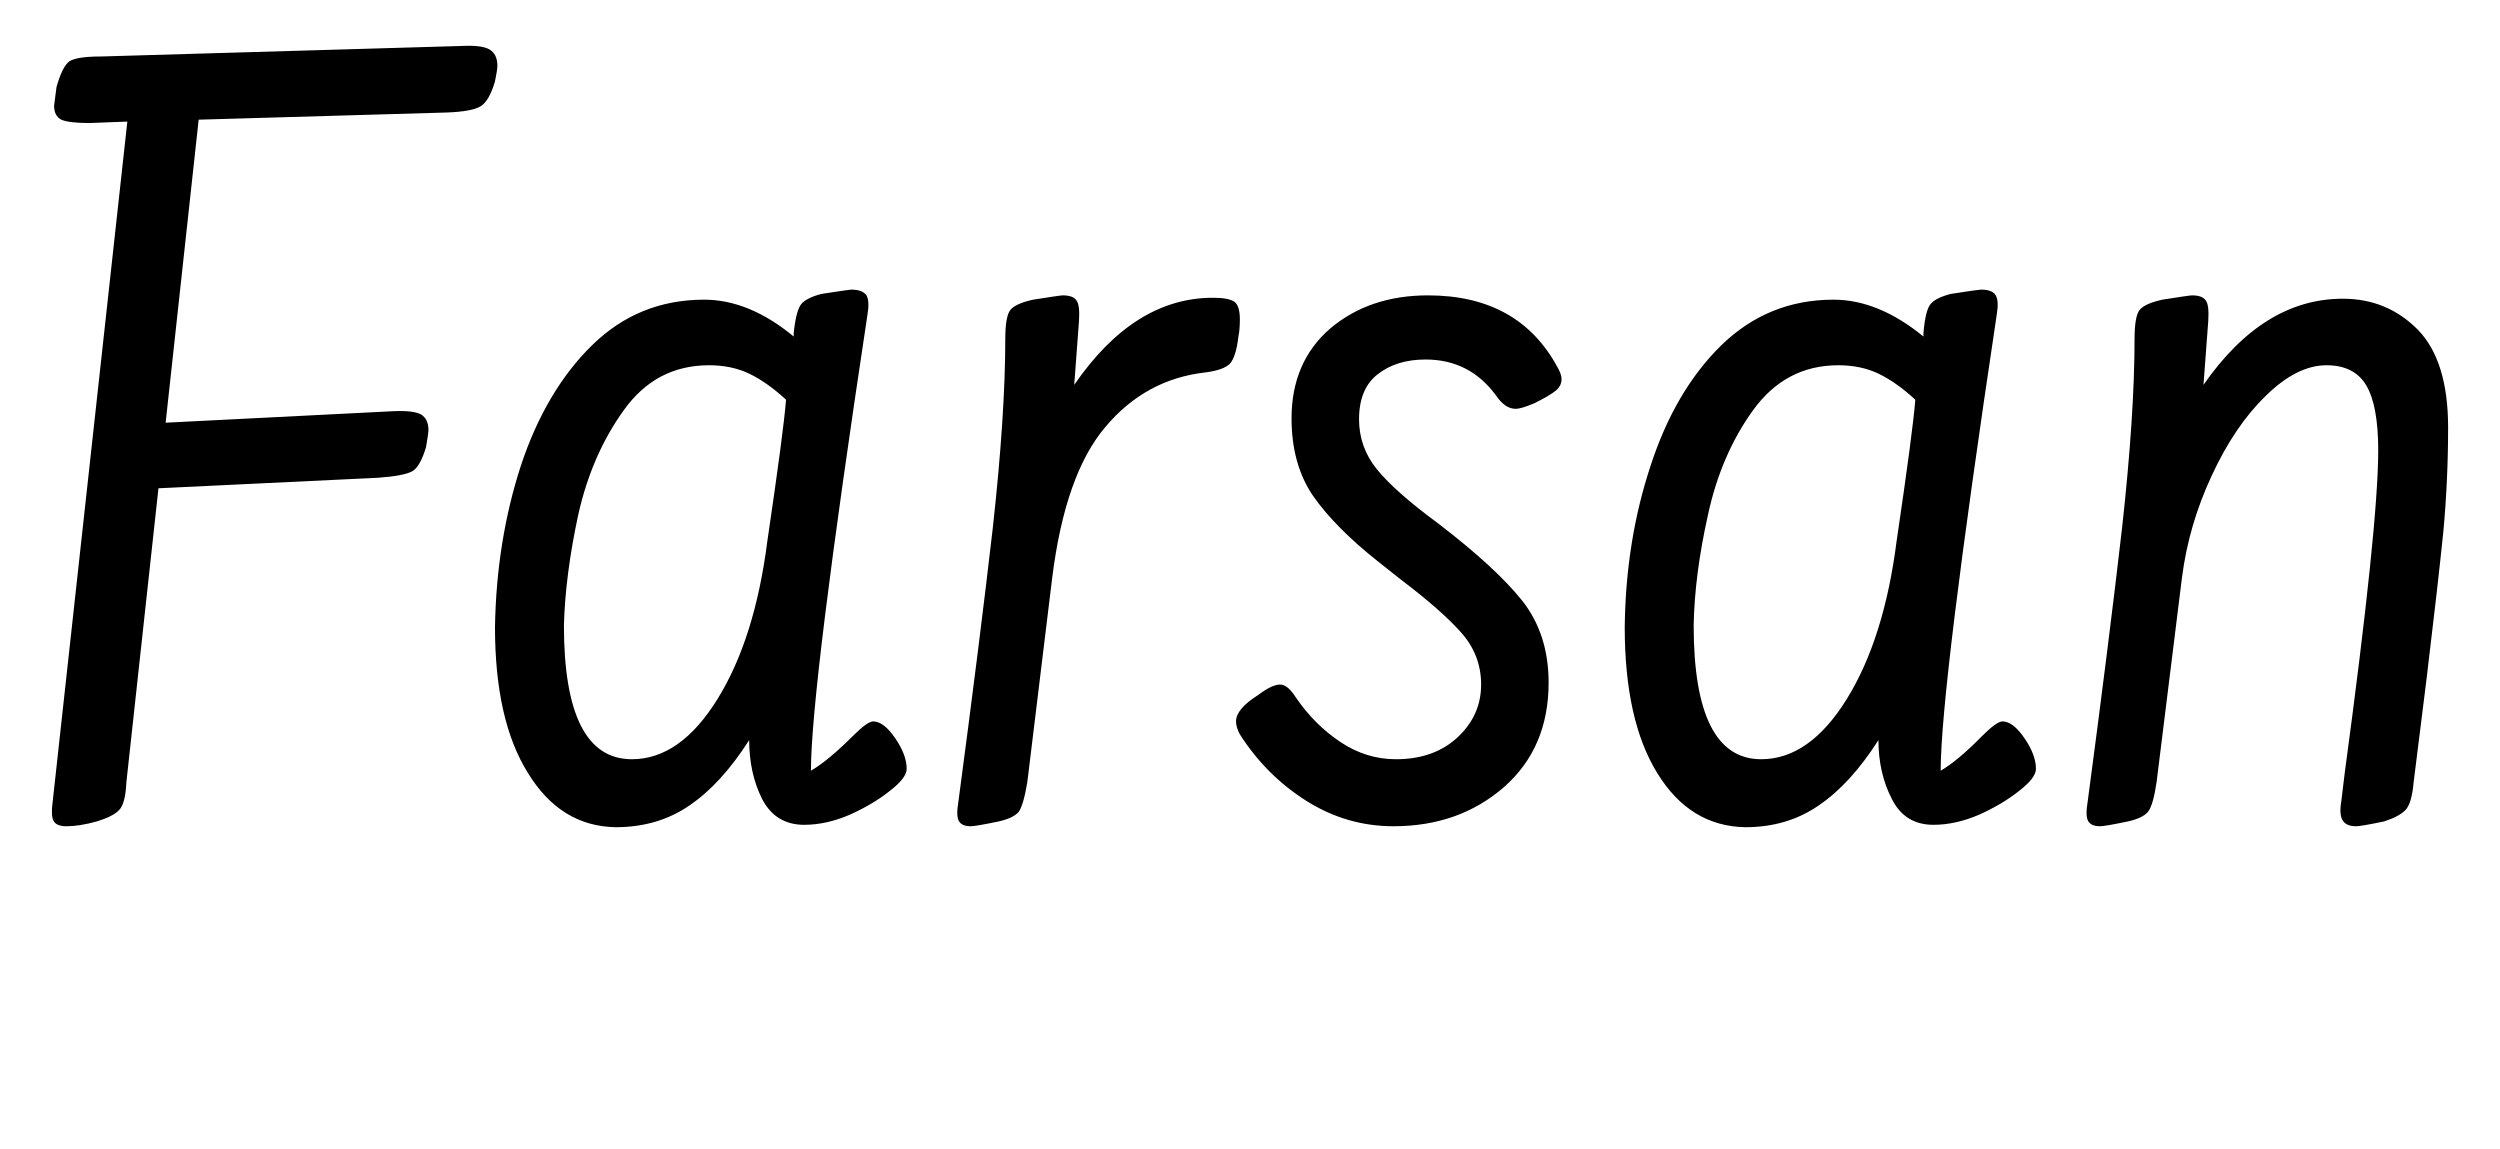<svg xmlns="http://www.w3.org/2000/svg" xmlns:xlink="http://www.w3.org/1999/xlink" width="52.224" height="24"><path fill="black" d="M9.65 0.96Q10.06 0.94 10.22 1.03Q10.39 1.13 10.39 1.37L10.39 1.37Q10.39 1.46 10.34 1.70L10.34 1.70Q10.22 2.11 10.04 2.22Q9.86 2.33 9.34 2.35L9.34 2.35L4.15 2.50L3.46 8.83L8.21 8.59Q8.64 8.57 8.80 8.66Q8.95 8.76 8.95 8.98L8.95 8.98Q8.95 9.05 8.90 9.34L8.90 9.34Q8.78 9.74 8.62 9.84Q8.45 9.94 7.90 9.98L7.90 9.98L3.31 10.20L2.64 16.34Q2.62 16.80 2.48 16.93Q2.35 17.06 2.02 17.16L2.02 17.16Q1.66 17.26 1.39 17.26L1.39 17.26Q1.18 17.26 1.12 17.15Q1.06 17.04 1.10 16.75L1.10 16.75L2.66 2.54L1.87 2.57Q1.44 2.57 1.28 2.50Q1.13 2.42 1.13 2.21L1.13 2.21L1.18 1.82Q1.30 1.39 1.45 1.28Q1.61 1.18 2.11 1.18L2.11 1.18L9.65 0.96ZM18.24 15.07Q18.46 15.07 18.70 15.42Q18.94 15.77 18.94 16.06L18.94 16.06Q18.94 16.25 18.59 16.52Q18.24 16.80 17.75 17.02Q17.26 17.23 16.80 17.23L16.80 17.23Q16.20 17.23 15.92 16.69Q15.65 16.15 15.65 15.46L15.65 15.46Q15.07 16.37 14.41 16.82Q13.75 17.28 12.86 17.28L12.86 17.28Q11.71 17.26 11.03 16.15Q10.34 15.05 10.34 13.10L10.34 13.10Q10.37 11.30 10.88 9.73Q11.40 8.16 12.37 7.21Q13.34 6.26 14.71 6.26L14.71 6.26Q15.65 6.26 16.58 7.03L16.58 7.03L16.58 6.96Q16.63 6.48 16.74 6.35Q16.85 6.22 17.16 6.14L17.16 6.14Q17.74 6.05 17.78 6.05L17.78 6.05Q18.02 6.05 18.10 6.17Q18.17 6.29 18.12 6.58L18.12 6.58Q16.94 14.38 16.94 16.10L16.94 16.10Q17.30 15.89 17.81 15.38L17.81 15.38Q18.12 15.07 18.24 15.07L18.24 15.07ZM16.03 11.30Q16.37 9 16.42 8.35L16.42 8.35Q16.03 7.99 15.66 7.81Q15.29 7.63 14.81 7.63L14.81 7.63Q13.70 7.63 13.03 8.57Q12.36 9.50 12.08 10.75Q11.81 12 11.78 13.06L11.78 13.06Q11.78 15.86 13.20 15.86L13.20 15.86Q14.21 15.86 14.99 14.60Q15.77 13.34 16.03 11.30L16.03 11.30ZM21.98 12.07L21.46 16.34Q21.38 16.82 21.28 16.96Q21.17 17.09 20.86 17.16L20.86 17.16Q20.38 17.26 20.28 17.26L20.28 17.26Q20.09 17.26 20.03 17.15Q19.97 17.04 20.02 16.75L20.02 16.75Q20.47 13.37 20.74 11.02Q21 8.66 21 7.08L21 7.08Q21 6.60 21.11 6.47Q21.22 6.34 21.58 6.26L21.58 6.26Q22.15 6.17 22.20 6.17L22.20 6.17Q22.42 6.17 22.49 6.28Q22.56 6.38 22.54 6.70L22.54 6.70L22.44 8.04Q23.69 6.22 25.34 6.22L25.34 6.22Q25.66 6.22 25.78 6.30Q25.90 6.38 25.90 6.67L25.90 6.67Q25.90 6.89 25.87 7.03L25.87 7.03Q25.82 7.46 25.69 7.60Q25.56 7.73 25.18 7.78L25.18 7.78Q23.93 7.92 23.09 8.92Q22.25 9.91 21.98 12.07L21.98 12.07ZM31.25 8.26Q30.70 7.51 29.78 7.51L29.78 7.51Q29.18 7.51 28.79 7.81Q28.39 8.11 28.39 8.76L28.39 8.76Q28.39 9.34 28.76 9.80Q29.14 10.27 30.05 10.94L30.05 10.94Q31.25 11.86 31.80 12.55Q32.35 13.25 32.35 14.26L32.35 14.26Q32.35 15.62 31.42 16.44Q30.48 17.26 29.11 17.26L29.11 17.26Q28.13 17.26 27.29 16.73Q26.45 16.20 25.90 15.34L25.90 15.34Q25.82 15.19 25.82 15.07L25.82 15.07Q25.82 14.81 26.28 14.52L26.28 14.52Q26.57 14.30 26.74 14.30L26.74 14.30Q26.90 14.30 27.07 14.57L27.07 14.57Q27.46 15.14 28.00 15.50Q28.54 15.86 29.16 15.86L29.16 15.86Q29.95 15.86 30.44 15.41Q30.94 14.95 30.94 14.30L30.94 14.30Q30.94 13.68 30.52 13.21Q30.10 12.74 29.28 12.12L29.28 12.12L28.80 11.74Q27.89 11.02 27.43 10.36Q26.98 9.70 26.98 8.74L26.98 8.74Q26.98 7.56 27.79 6.86Q28.61 6.17 29.83 6.17L29.83 6.17Q31.73 6.17 32.54 7.68L32.54 7.68Q32.62 7.82 32.62 7.92L32.62 7.92Q32.62 8.06 32.50 8.16Q32.38 8.26 32.06 8.42L32.06 8.42Q31.78 8.54 31.66 8.54L31.66 8.54Q31.44 8.54 31.25 8.26L31.25 8.26ZM41.83 15.07Q42.05 15.07 42.29 15.42Q42.53 15.77 42.53 16.06L42.53 16.06Q42.53 16.25 42.18 16.52Q41.83 16.80 41.34 17.02Q40.85 17.23 40.39 17.23L40.39 17.23Q39.79 17.23 39.52 16.69Q39.24 16.15 39.24 15.46L39.24 15.46Q38.66 16.37 38.00 16.82Q37.34 17.28 36.46 17.28L36.46 17.28Q35.30 17.26 34.62 16.15Q33.94 15.05 33.94 13.10L33.94 13.10Q33.96 11.30 34.48 9.73Q34.99 8.16 35.96 7.21Q36.94 6.26 38.30 6.26L38.30 6.26Q39.24 6.26 40.18 7.03L40.18 7.03L40.18 6.96Q40.22 6.48 40.33 6.35Q40.44 6.22 40.75 6.14L40.75 6.14Q41.33 6.05 41.38 6.05L41.38 6.05Q41.62 6.05 41.69 6.17Q41.76 6.29 41.71 6.58L41.71 6.58Q40.54 14.38 40.54 16.10L40.54 16.10Q40.90 15.89 41.40 15.38L41.40 15.38Q41.71 15.07 41.83 15.07L41.83 15.07ZM39.62 11.30Q39.96 9 40.01 8.35L40.01 8.35Q39.62 7.99 39.25 7.81Q38.88 7.63 38.40 7.63L38.40 7.63Q37.30 7.63 36.62 8.57Q35.95 9.50 35.68 10.75Q35.40 12 35.38 13.06L35.38 13.06Q35.38 15.86 36.79 15.86L36.79 15.86Q37.80 15.86 38.58 14.60Q39.36 13.34 39.62 11.30L39.62 11.30ZM43.61 16.75Q44.06 13.37 44.33 11.02Q44.59 8.66 44.59 7.08L44.59 7.08Q44.59 6.60 44.70 6.47Q44.81 6.34 45.17 6.26L45.17 6.26Q45.74 6.17 45.79 6.17L45.79 6.17Q46.01 6.17 46.08 6.28Q46.15 6.38 46.13 6.70L46.13 6.70L46.03 8.04Q47.28 6.24 48.94 6.24L48.94 6.24Q49.87 6.24 50.51 6.89Q51.14 7.54 51.14 8.93L51.14 8.93Q51.14 10.03 51.04 11.11Q50.93 12.19 50.69 14.18L50.69 14.18L50.42 16.34Q50.38 16.80 50.24 16.93Q50.11 17.06 49.80 17.16L49.80 17.16Q49.32 17.26 49.22 17.26L49.22 17.26Q49.01 17.26 48.94 17.14Q48.86 17.02 48.91 16.73L48.91 16.73L48.98 16.15Q49.68 10.97 49.68 9.41L49.68 9.41Q49.68 8.47 49.43 8.05Q49.18 7.63 48.60 7.63L48.60 7.63Q47.98 7.63 47.33 8.27Q46.68 8.90 46.20 9.94Q45.72 10.97 45.58 12.07L45.58 12.07L45.05 16.34Q44.98 16.82 44.87 16.96Q44.76 17.09 44.45 17.16L44.45 17.16Q43.97 17.26 43.87 17.26L43.87 17.26Q43.68 17.26 43.62 17.15Q43.56 17.04 43.61 16.75L43.61 16.75Z"/></svg>